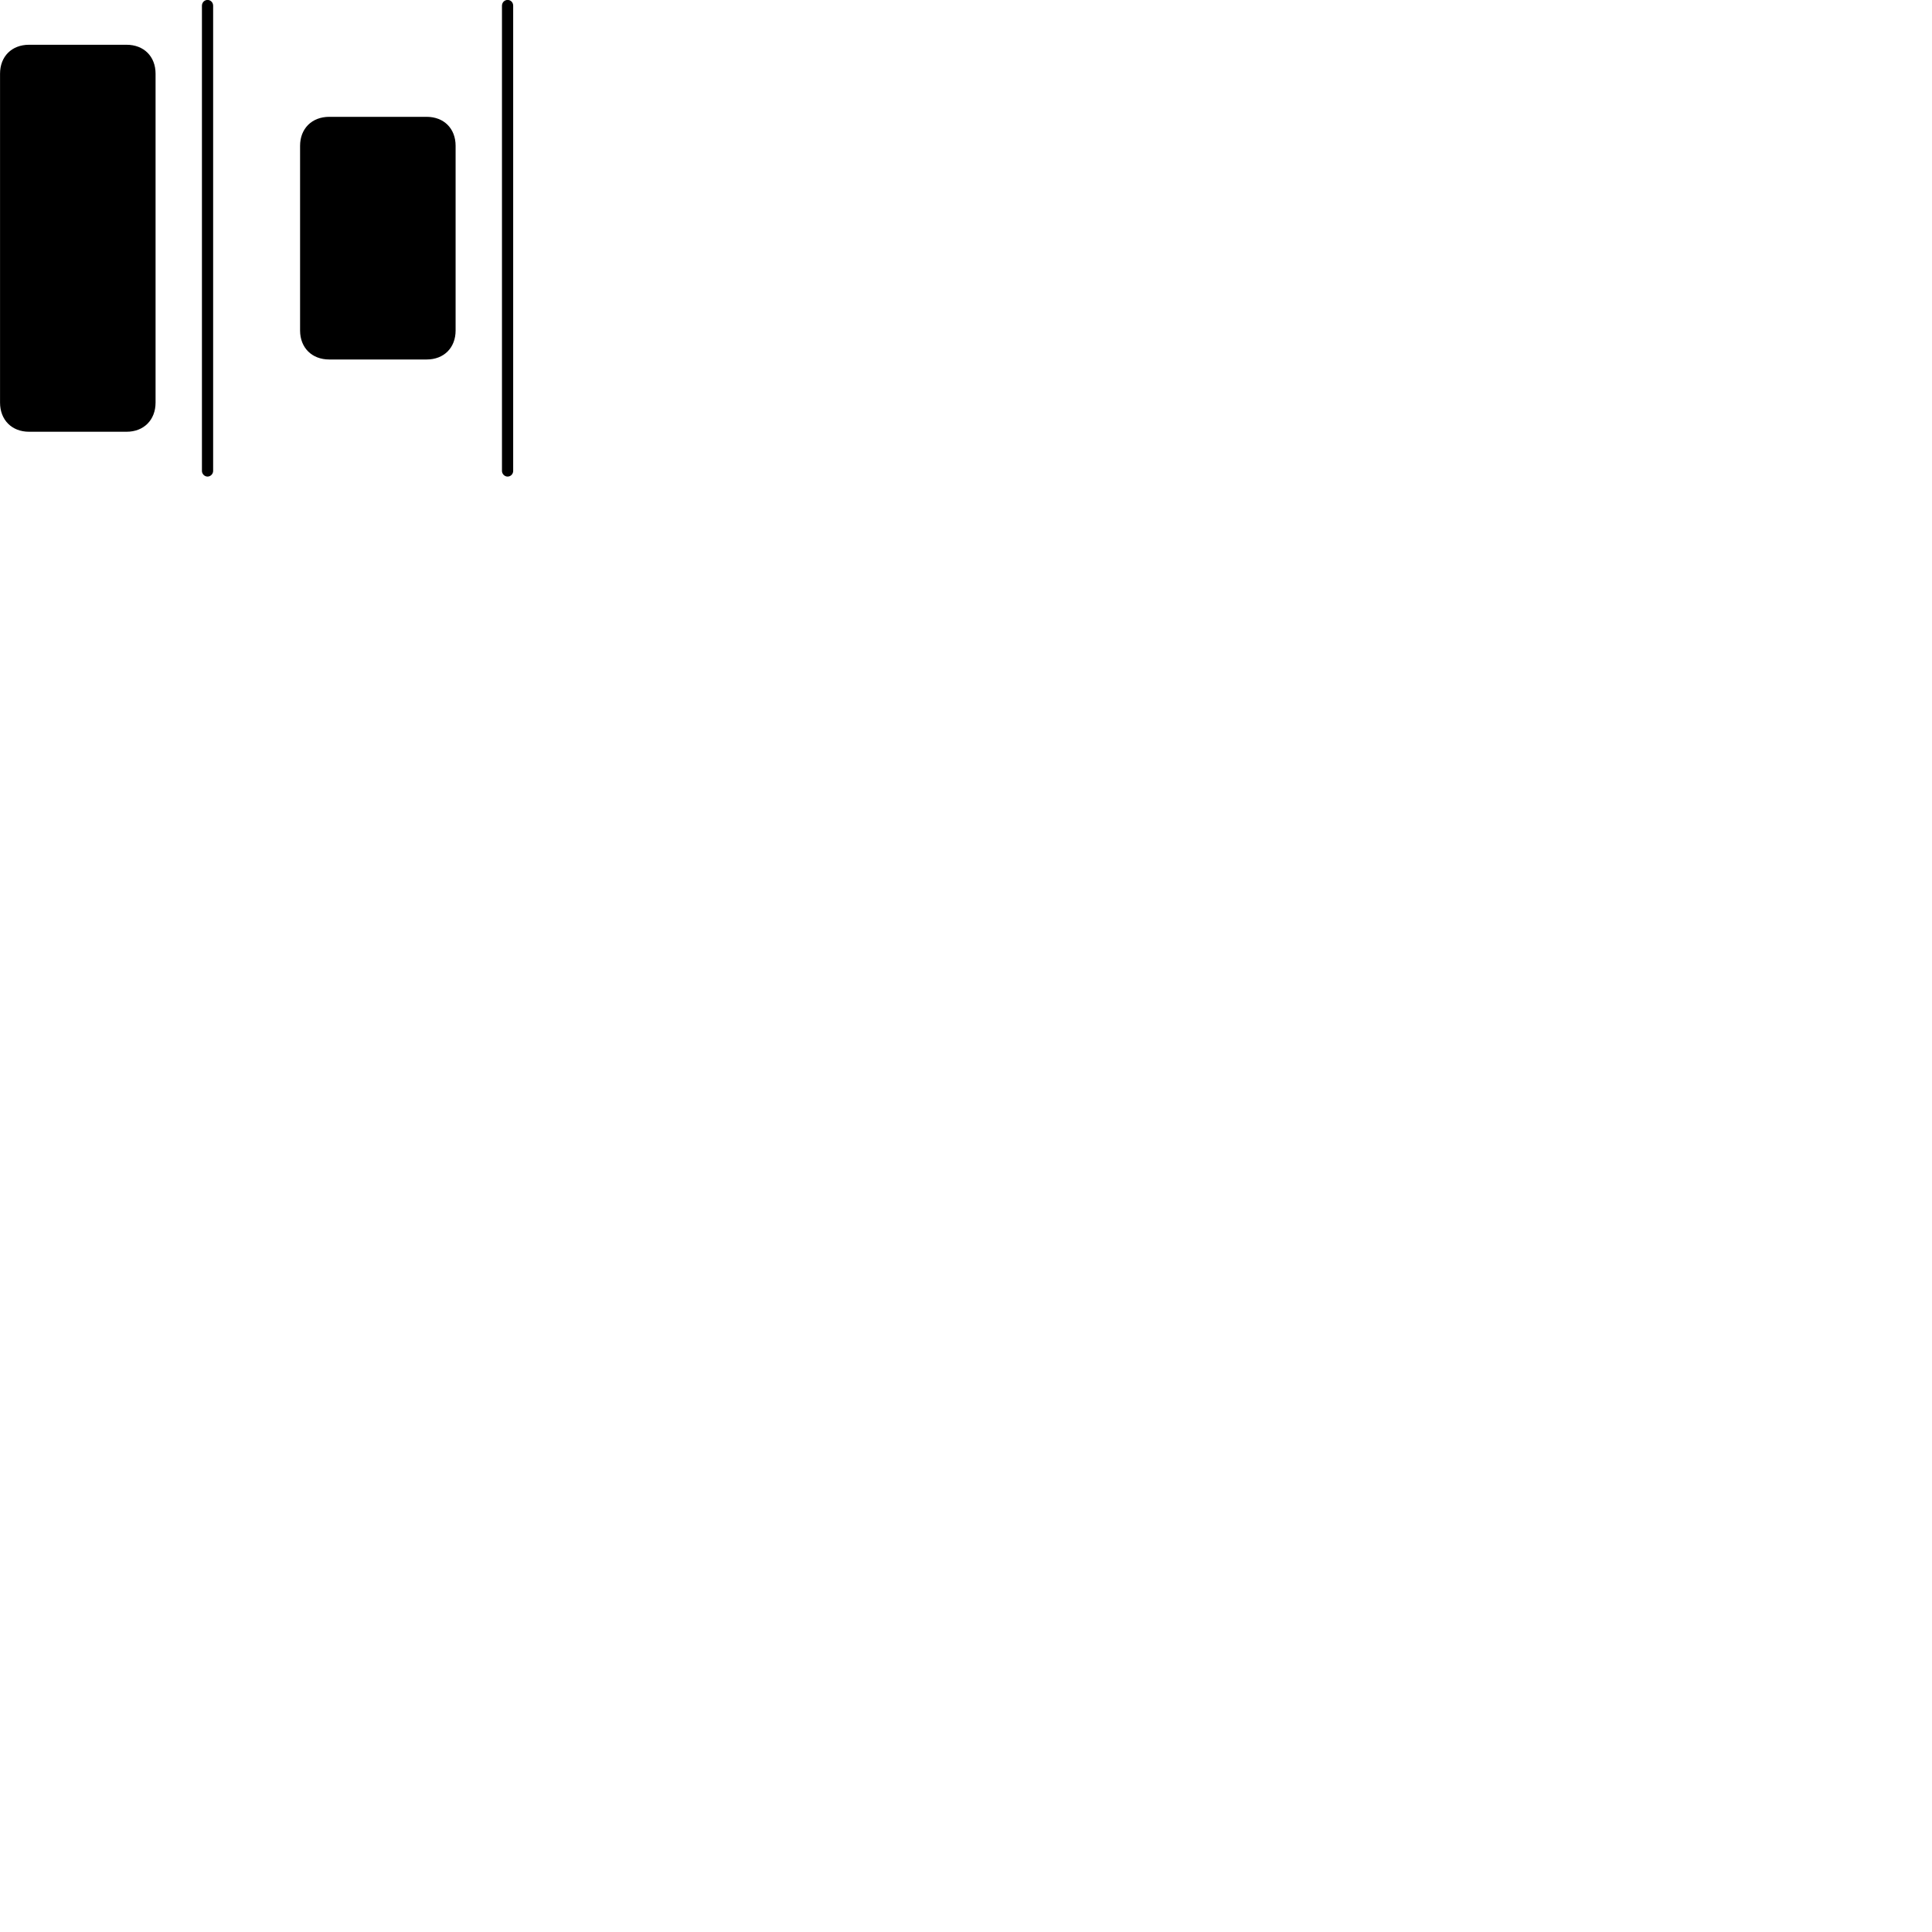 
        <svg xmlns="http://www.w3.org/2000/svg" viewBox="0 0 100 100">
            <path d="M10.742 24.667C10.902 24.667 11.032 24.527 11.032 24.377V0.297C11.032 0.127 10.902 -0.003 10.742 -0.003C10.582 -0.003 10.452 0.127 10.452 0.297V24.377C10.452 24.527 10.582 24.667 10.742 24.667ZM26.272 24.667C26.442 24.667 26.562 24.527 26.562 24.377V0.297C26.562 0.127 26.442 -0.003 26.272 -0.003C26.112 -0.003 25.982 0.127 25.982 0.297V24.377C25.982 24.527 26.112 24.667 26.272 24.667ZM1.502 22.347H6.552C7.442 22.347 8.052 21.737 8.052 20.837V3.817C8.052 2.917 7.442 2.317 6.552 2.317H1.502C0.612 2.317 0.002 2.917 0.002 3.817V20.837C0.002 21.737 0.612 22.347 1.502 22.347ZM17.042 18.607H22.082C22.982 18.607 23.582 17.997 23.582 17.107V7.547C23.582 6.657 22.982 6.047 22.082 6.047H17.042C16.142 6.047 15.532 6.657 15.532 7.547V17.107C15.532 17.997 16.142 18.607 17.042 18.607Z" />
        </svg>
    